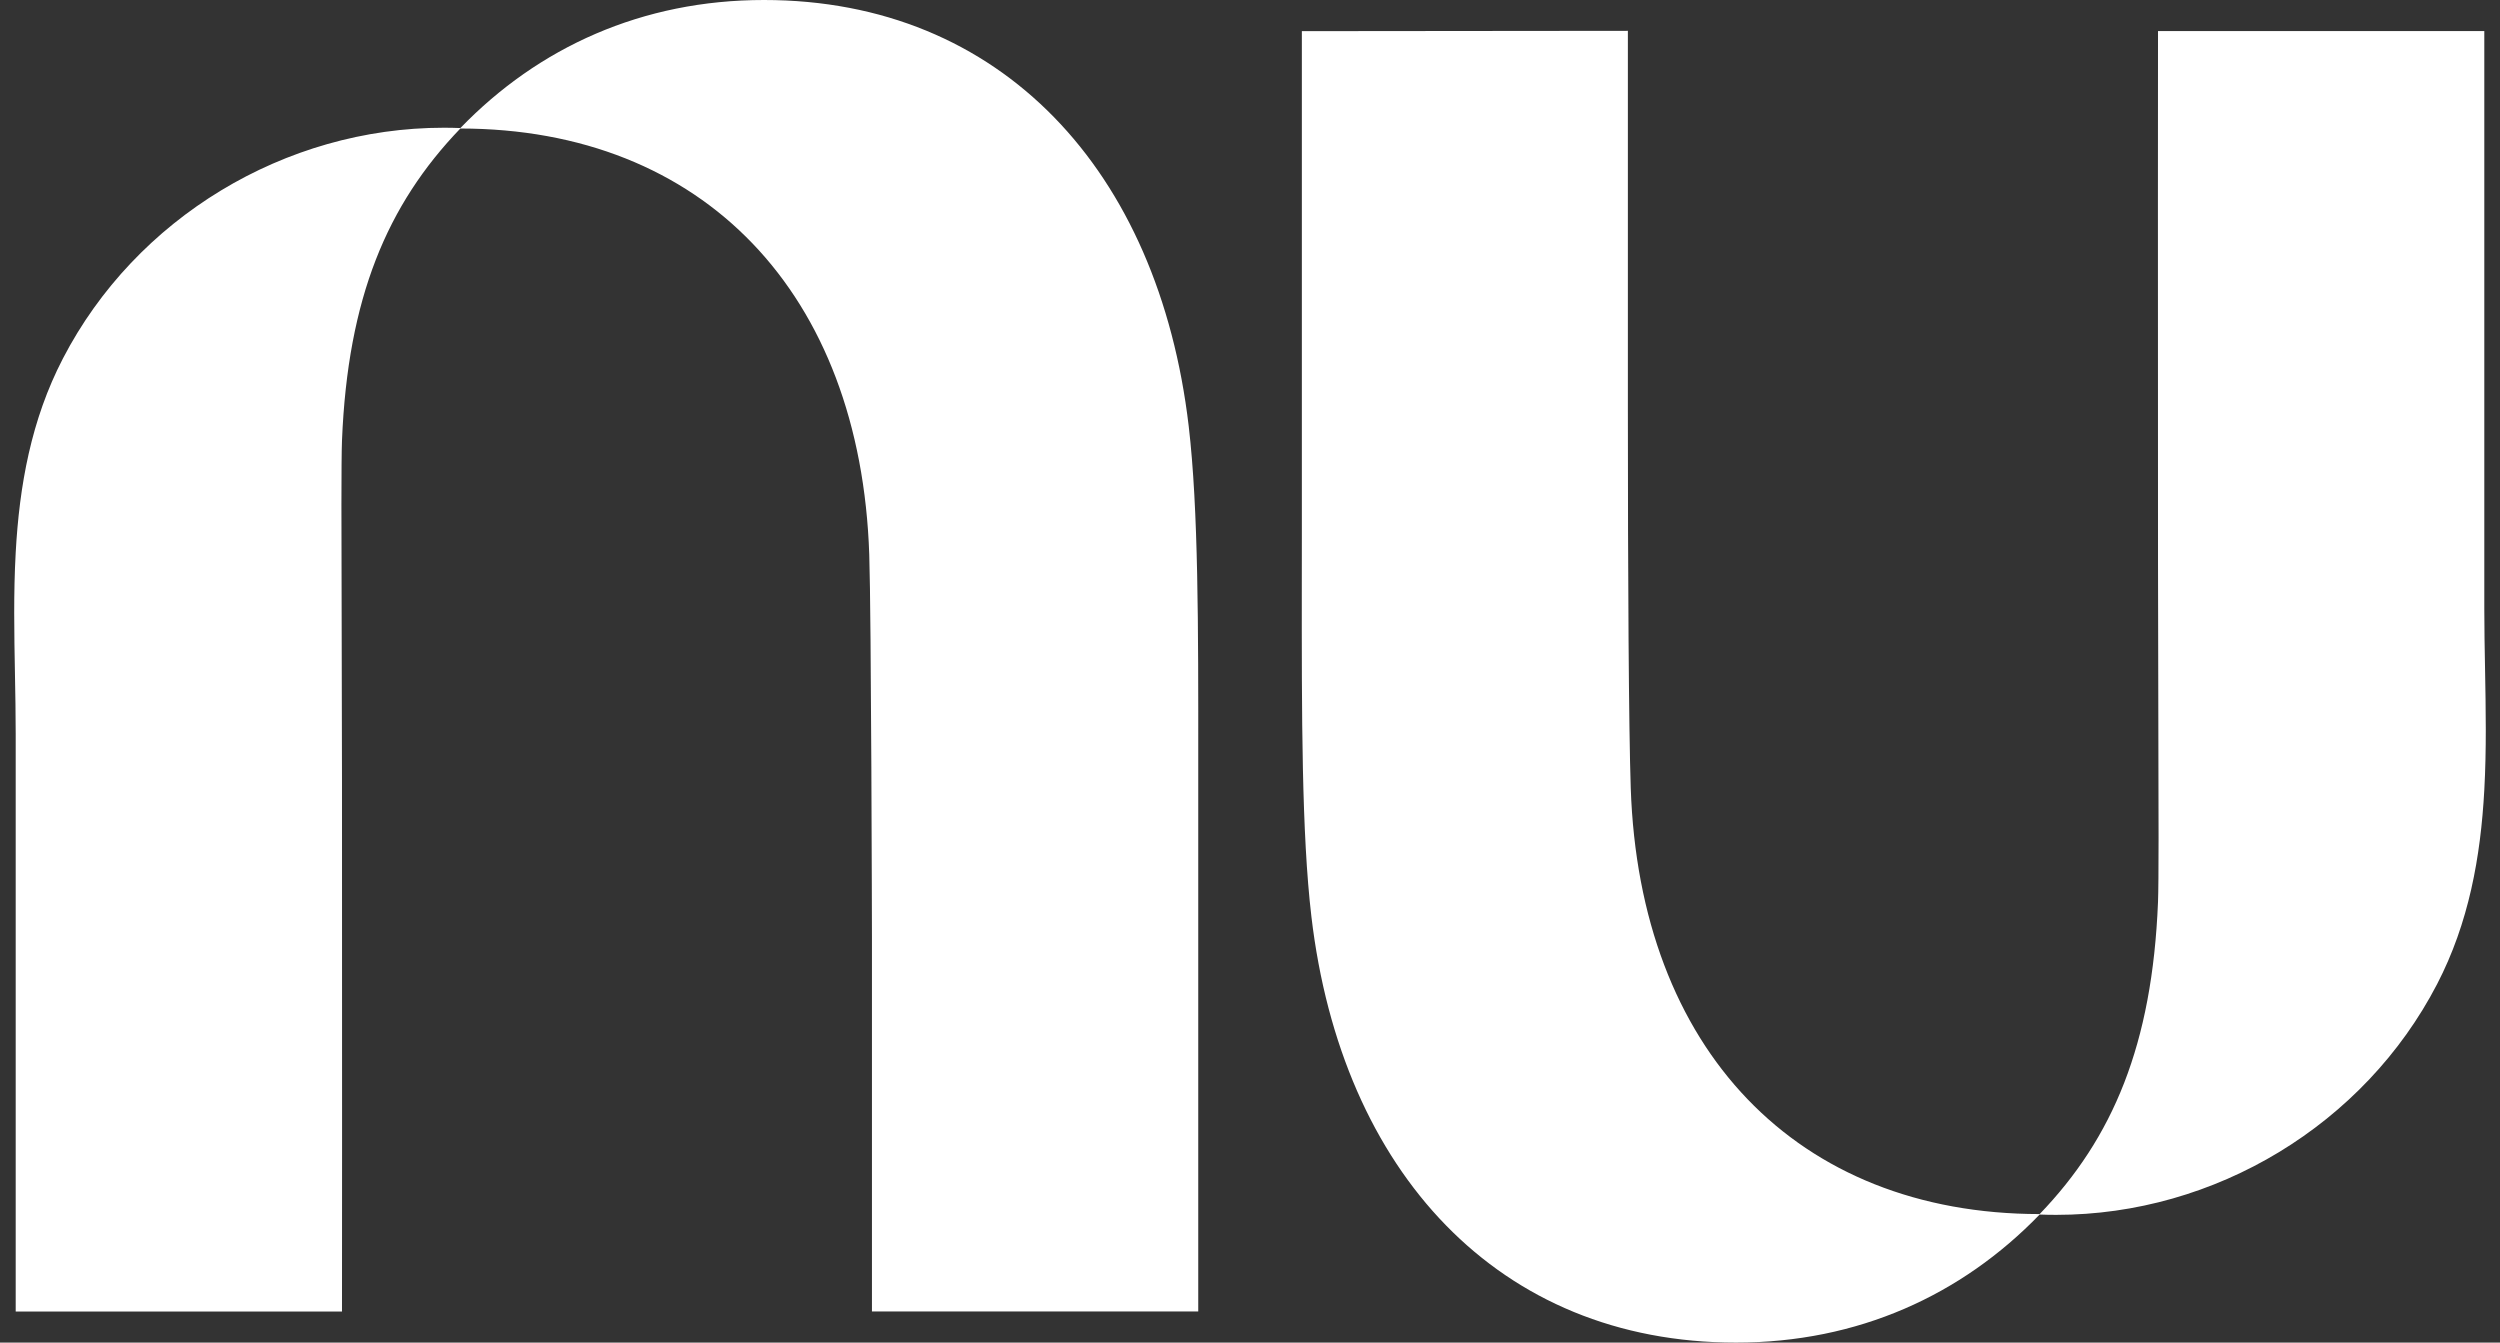 <svg width="54" height="29" viewBox="0 0 54 29" fill="none" xmlns="http://www.w3.org/2000/svg">
<rect x="0" y="0" width="54" height="29" fill="#333333" stroke="none"/>
<g clip-path="url(#clip0_39_9)">
<path d="M9.944 2.766C11.632 1.02 13.871 0 16.502 0C21.628 0 25.026 3.684 25.676 9.204C25.886 10.996 25.884 13.523 25.882 16.45C25.882 16.75 25.882 17.054 25.882 17.363V28.327H18.834V20.218C18.834 20.218 18.82 13.277 18.776 11.979C18.587 6.33 15.19 2.78 9.943 2.776C8.36 4.423 7.512 6.436 7.387 9.514C7.37 9.944 7.374 11.466 7.38 13.472C7.383 14.511 7.386 15.68 7.387 16.895C7.392 22.181 7.387 28.329 7.387 28.329H0.339V15.848C0.339 15.42 0.331 14.989 0.323 14.556C0.307 13.685 0.291 12.807 0.339 11.938C0.418 10.489 0.673 9.065 1.36 7.742C2.931 4.711 6.152 2.759 9.585 2.759C9.705 2.759 9.825 2.761 9.944 2.766Z" fill="white"/>
<path d="M53.661 17.062C53.709 16.193 53.693 15.315 53.677 14.444C53.669 14.011 53.661 13.58 53.661 13.152V0.671H46.613C46.613 0.671 46.608 6.819 46.613 12.105C46.614 13.32 46.617 14.489 46.62 15.528C46.626 17.534 46.63 19.056 46.613 19.485C46.488 22.564 45.64 24.577 44.057 26.224C38.81 26.22 35.413 22.67 35.224 17.02C35.181 15.723 35.162 12.504 35.162 8.776V0.666L28.12 0.673V11.637C28.12 11.945 28.119 12.25 28.119 12.55C28.117 15.477 28.115 18.004 28.326 19.796C28.975 25.316 32.373 29 37.498 29C40.129 29 42.368 27.98 44.056 26.234C44.175 26.239 44.295 26.241 44.415 26.241C47.848 26.241 51.069 24.29 52.641 21.258C53.327 19.935 53.582 18.511 53.661 17.062Z" fill="white"/>
</g>
<defs>
<clipPath id="clip0_39_9">
<rect width="54" height="29" fill="white"/>
</clipPath>
</defs>
</svg>

